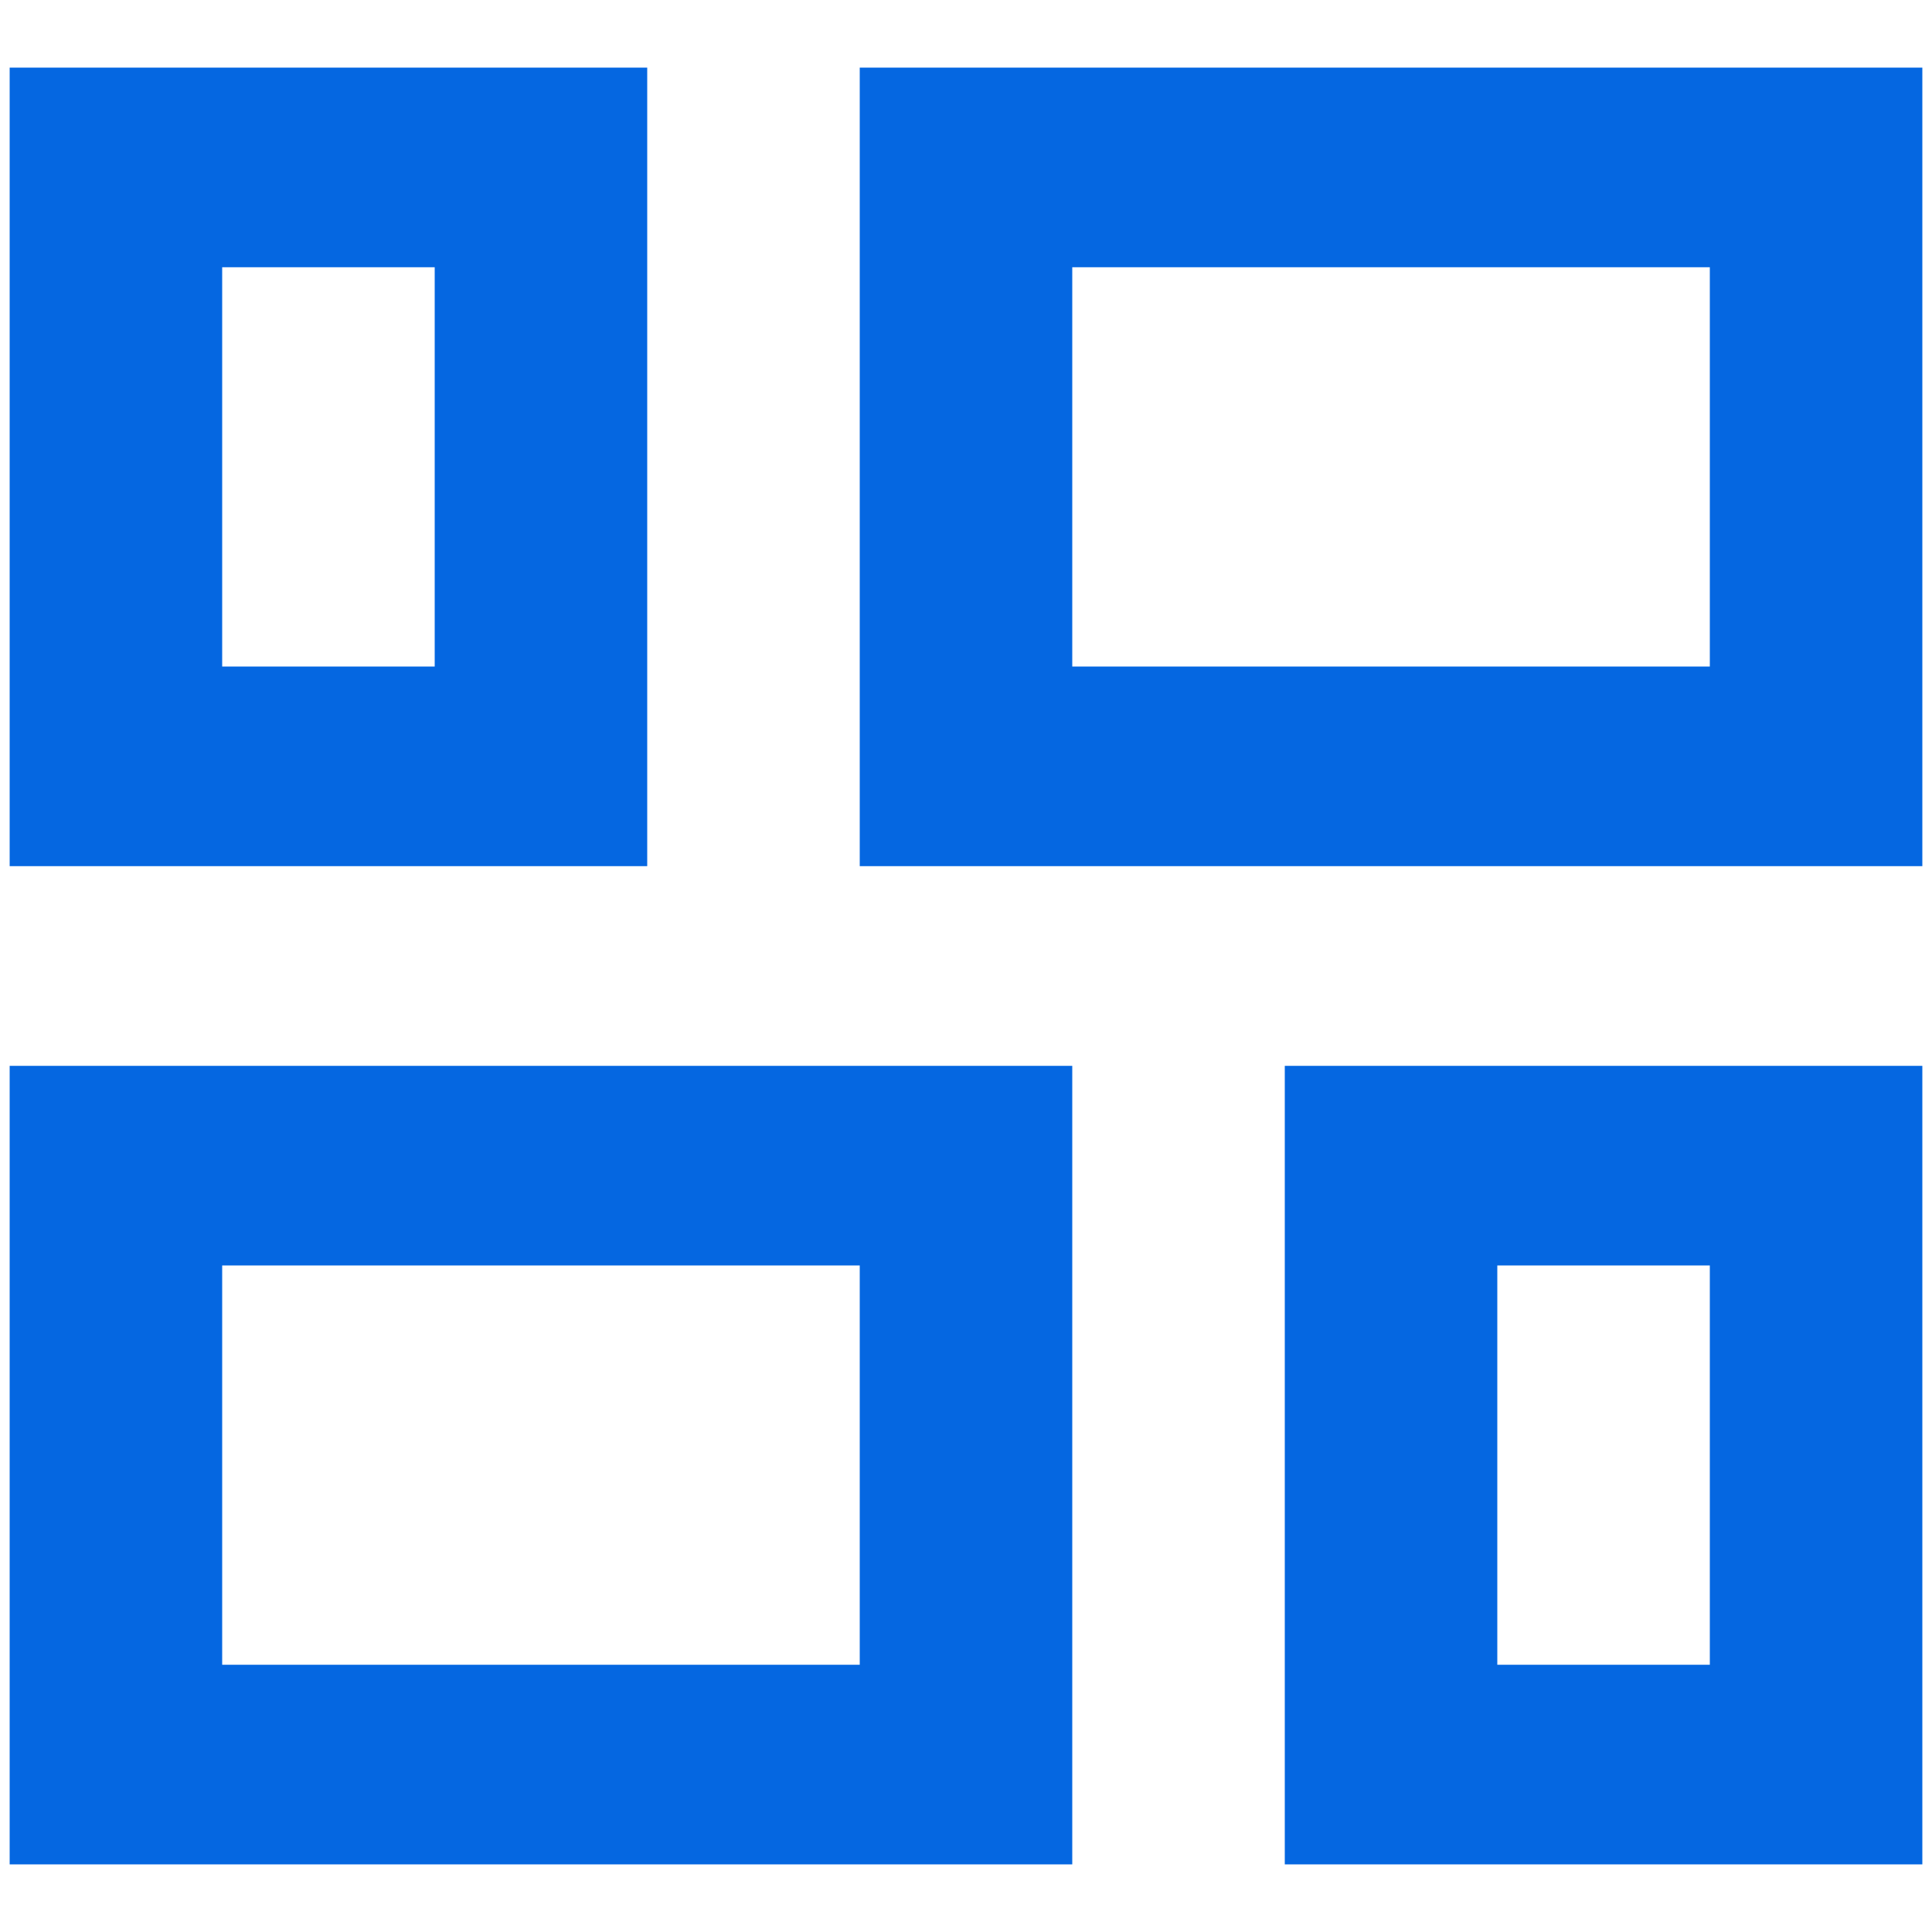 <svg width="25" height="25" viewBox="0 0 25 25" fill="none" xmlns="http://www.w3.org/2000/svg">
<path d="M24.875 11.208L11.125 11.208L11.125 0.875L24.875 0.875L24.875 11.208ZM13.875 24.125L0.125 24.125L0.125 13.792L13.875 13.792L13.875 24.125ZM11.125 16.375L2.875 16.375L2.875 21.542L11.125 21.542L11.125 16.375ZM24.875 24.125L16.625 24.125L16.625 13.792L24.875 13.792L24.875 24.125ZM22.125 21.542L22.125 16.375L19.375 16.375L19.375 21.542L22.125 21.542ZM22.125 8.625L22.125 3.458L13.875 3.458L13.875 8.625L22.125 8.625ZM0.125 11.208L0.125 0.875L8.375 0.875L8.375 11.208L0.125 11.208ZM2.875 8.625L5.625 8.625L5.625 3.458L2.875 3.458L2.875 8.625Z" fill="#0567E1"/>
</svg>

